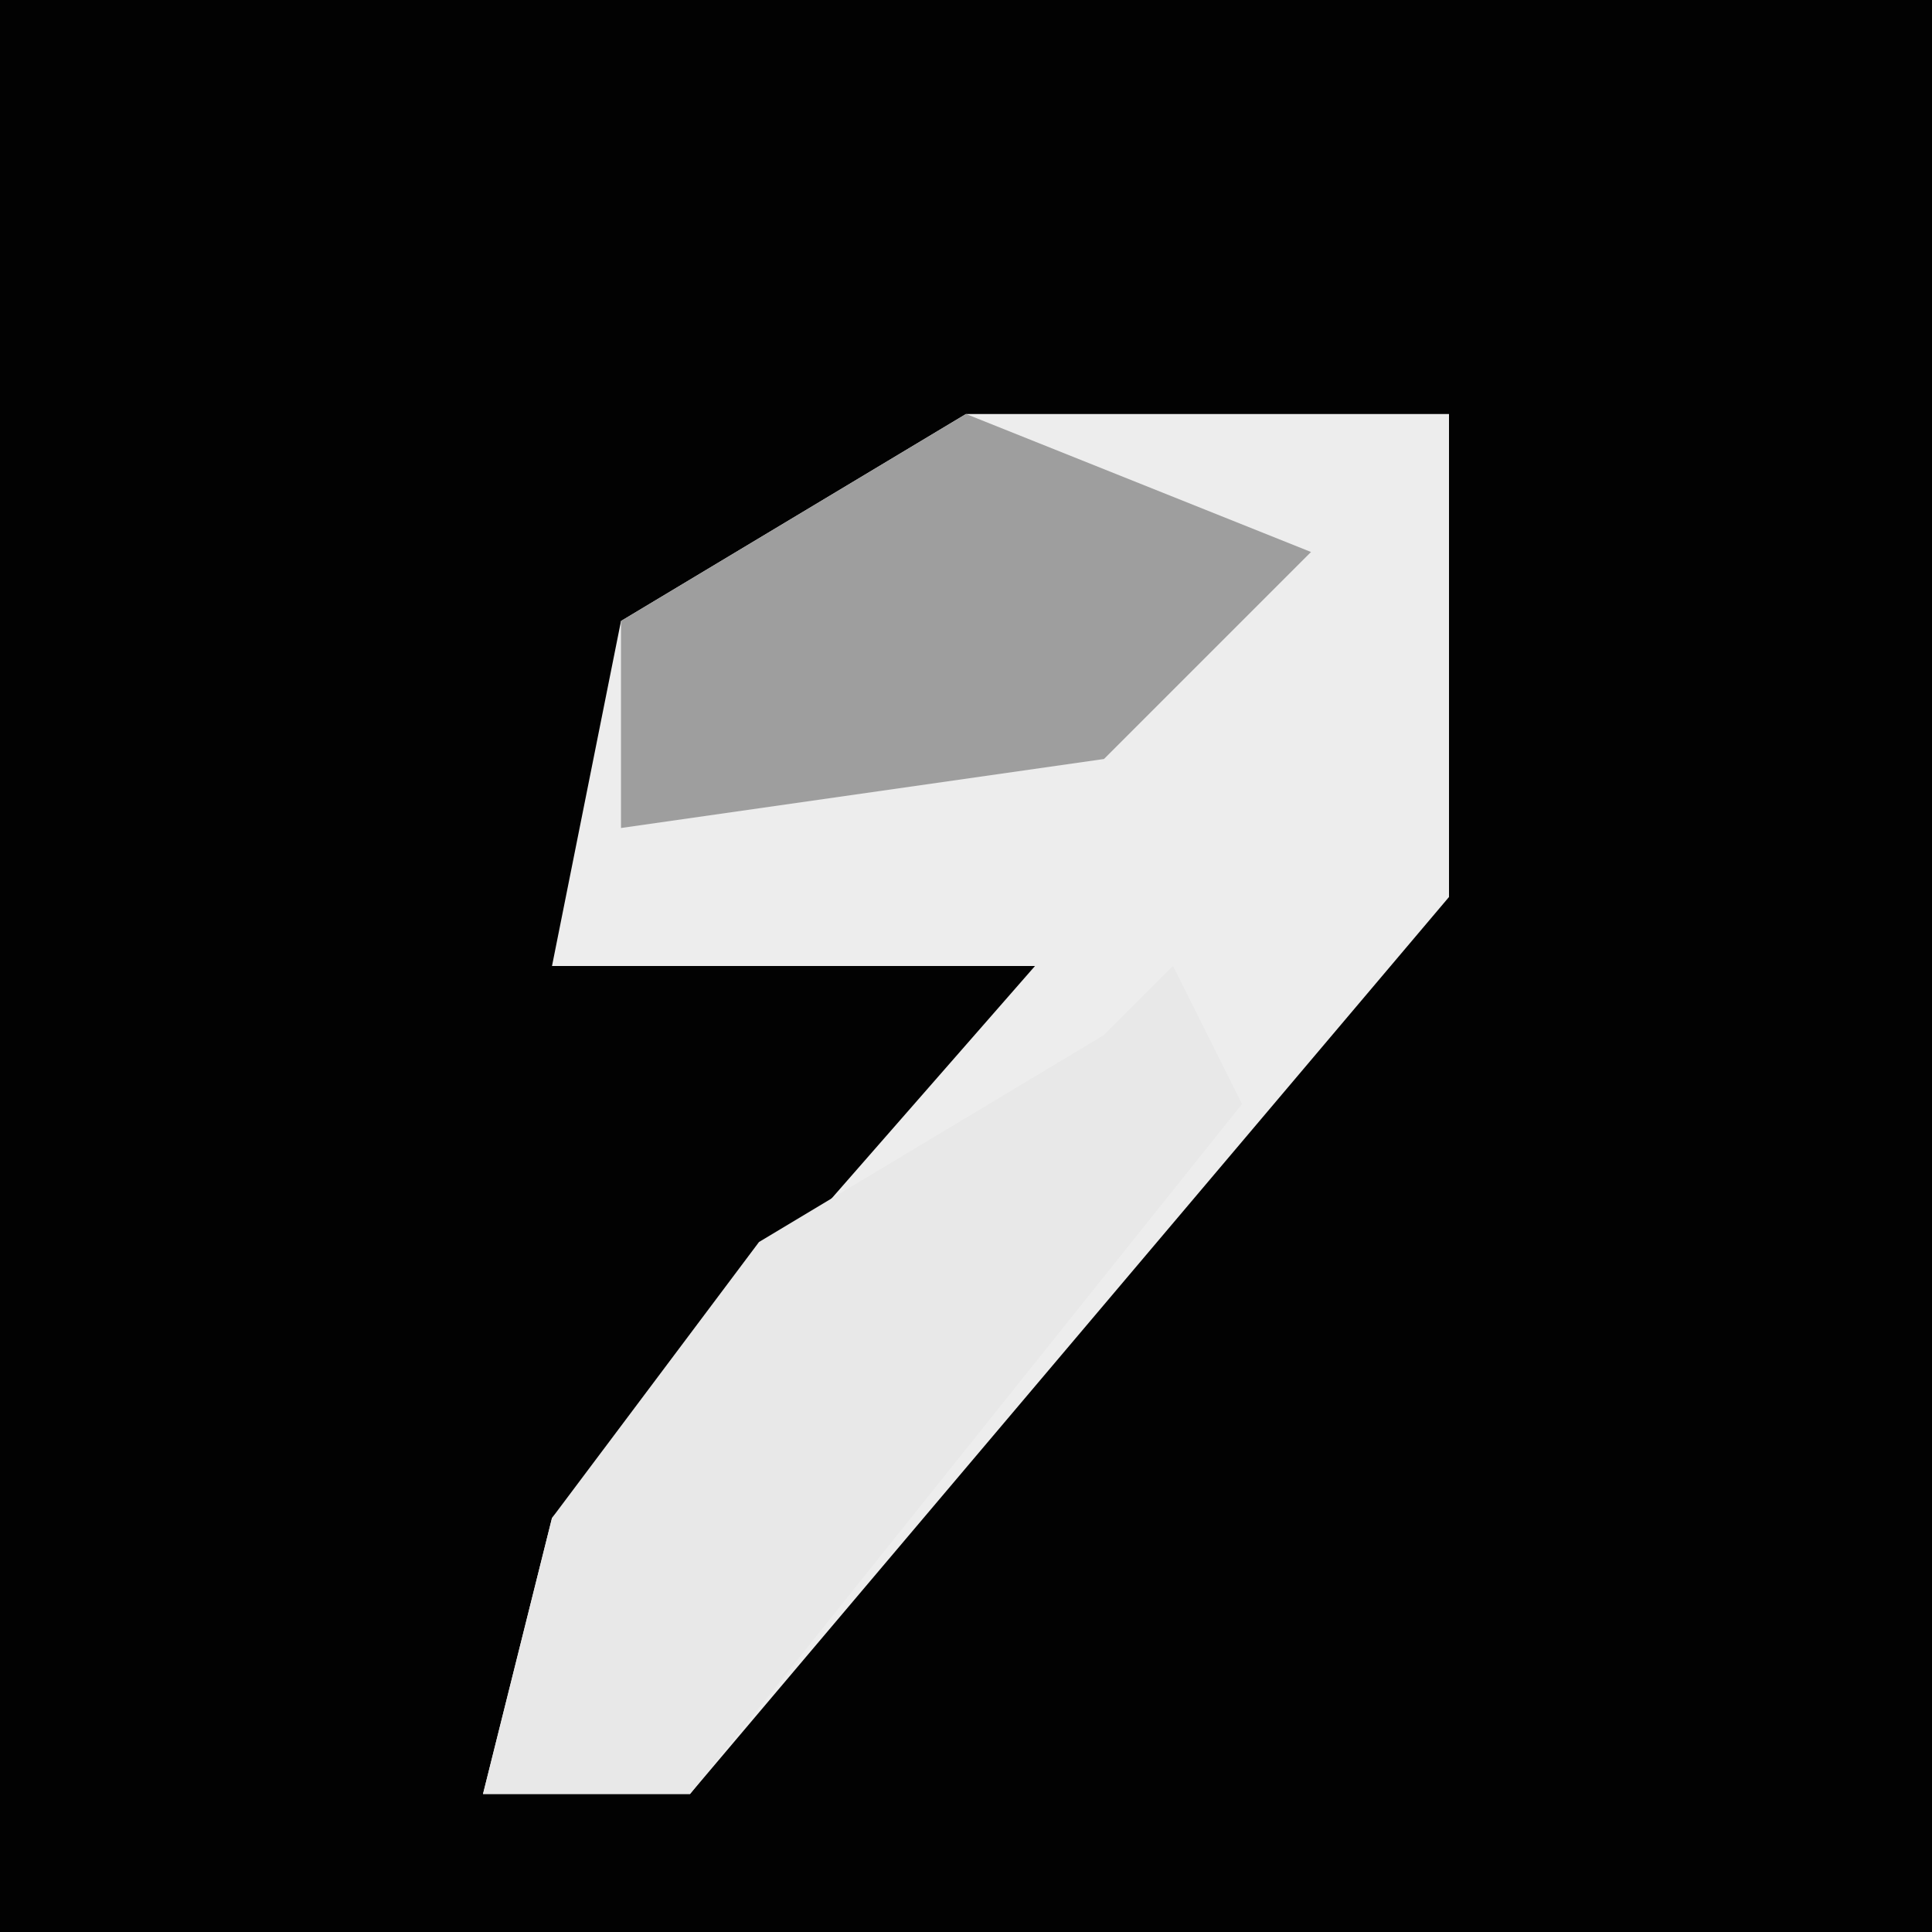 <?xml version="1.0" encoding="UTF-8"?>
<svg version="1.1" xmlns="http://www.w3.org/2000/svg" width="28" height="28">
<path d="M0,0 L28,0 L28,28 L0,28 Z " fill="#020202" transform="translate(0,0)"/>
<path d="M0,0 L7,0 L7,7 L-4,20 L-7,20 L-6,16 L1,8 L-6,8 L-5,3 Z " fill="#EDEDED" transform="translate(14,6)"/>
<path d="M0,0 L1,2 L-7,12 L-10,12 L-9,8 L-6,4 L-1,1 Z " fill="#E8E8E8" transform="translate(17,14)"/>
<path d="M0,0 L5,2 L2,5 L-5,6 L-5,3 Z " fill="#9E9E9E" transform="translate(14,6)"/>
</svg>
